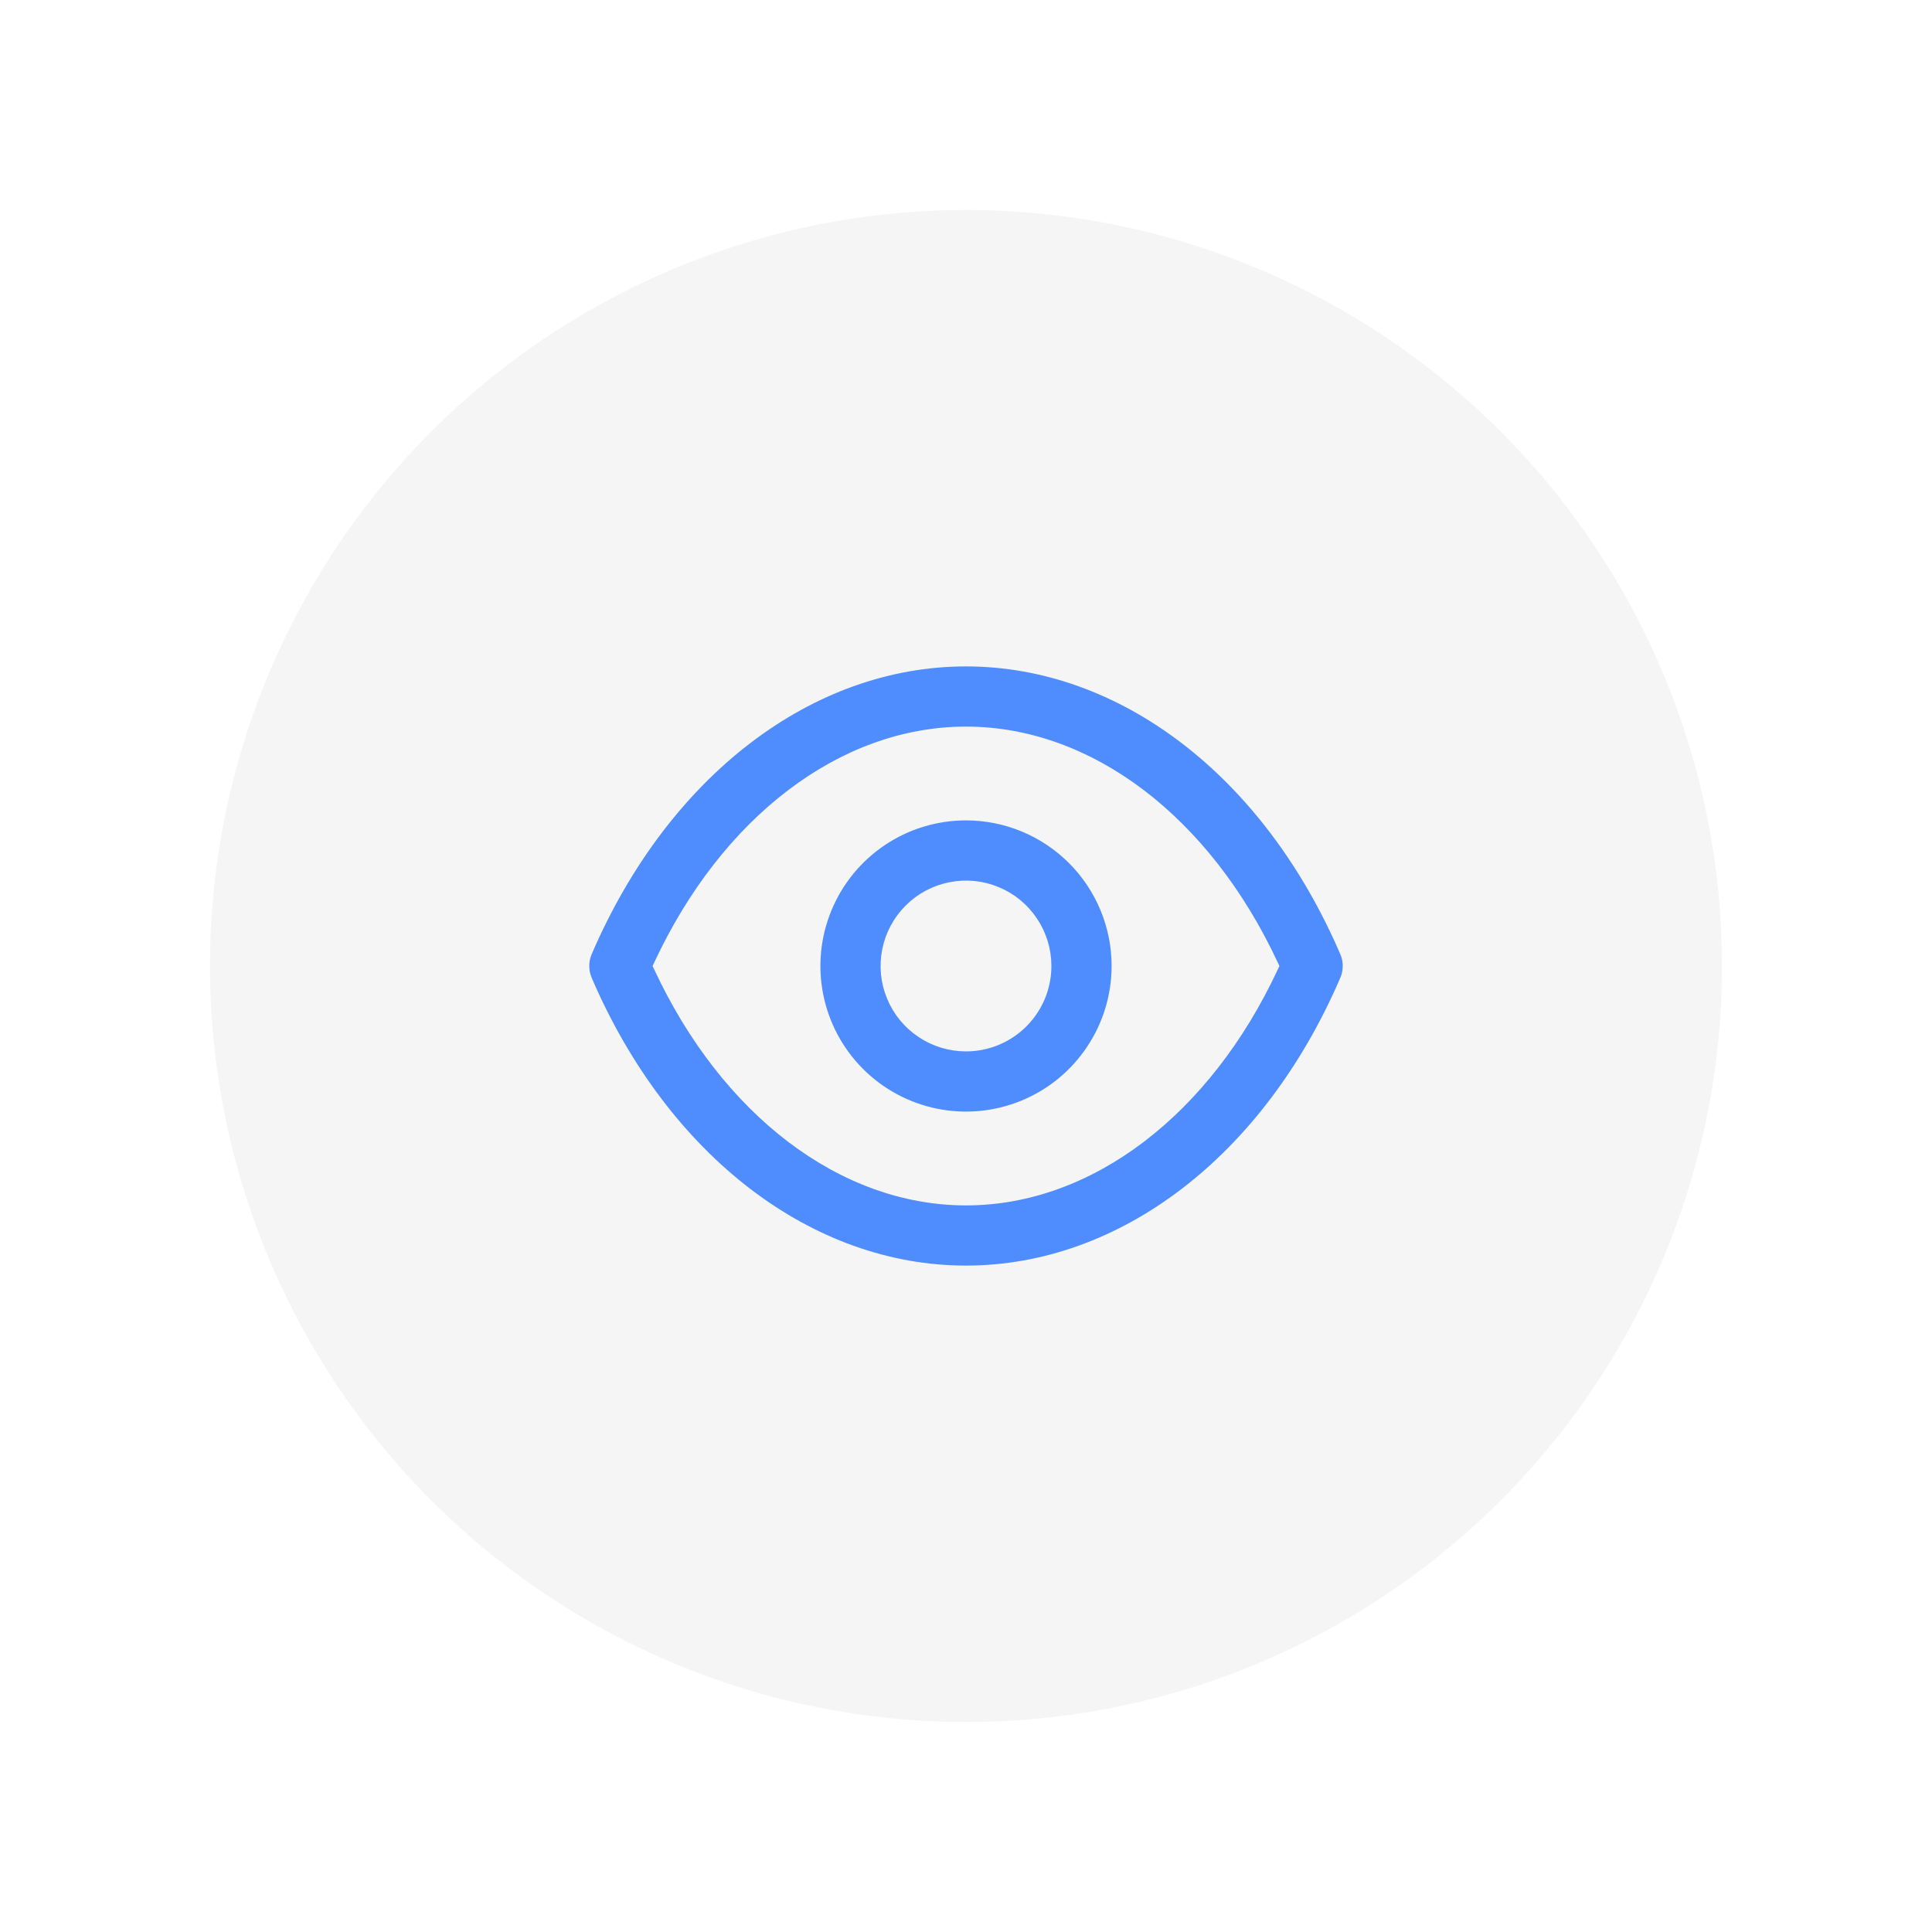 <svg width="46" height="46" viewBox="0 0 46 46" fill="none" xmlns="http://www.w3.org/2000/svg">
<g filter="url(#filter0_d)">
<circle cx="23" cy="19" r="18" fill="#F5F5F5"/>
<path d="M32.001 18.673L32.002 18.673C32.047 18.776 32.07 18.887 32.07 19C32.07 19.112 32.047 19.224 32.002 19.326L32.001 19.327C30.161 23.601 26.707 26.233 23 26.233C19.292 26.233 15.839 23.601 13.998 19.327L13.998 19.326C13.953 19.224 13.93 19.112 13.93 19C13.93 18.887 13.953 18.776 13.998 18.673L13.998 18.673C15.839 14.399 19.292 11.767 23 11.767C26.707 11.767 30.161 14.399 32.001 18.673ZM15.668 18.958L15.648 19L15.668 19.042C17.264 22.465 20.043 24.6 23 24.6C25.957 24.6 28.736 22.465 30.332 19.042L30.352 19L30.332 18.958C28.736 15.534 25.957 13.4 23 13.4C20.043 13.4 17.264 15.534 15.668 18.958ZM21.018 16.034C21.605 15.642 22.294 15.433 23 15.433C23.946 15.433 24.853 15.809 25.522 16.478C26.191 17.147 26.567 18.054 26.567 19C26.567 19.705 26.357 20.395 25.965 20.981C25.574 21.568 25.017 22.025 24.365 22.295C23.713 22.565 22.996 22.636 22.304 22.498C21.612 22.36 20.977 22.021 20.478 21.522C19.979 21.023 19.639 20.387 19.502 19.696C19.364 19.004 19.435 18.287 19.705 17.635C19.975 16.983 20.432 16.426 21.018 16.034ZM21.926 20.607C22.244 20.82 22.618 20.933 23 20.933C23.513 20.933 24.004 20.73 24.367 20.367C24.73 20.004 24.933 19.513 24.933 19C24.933 18.617 24.82 18.244 24.607 17.926C24.395 17.608 24.093 17.36 23.74 17.214C23.387 17.067 22.998 17.029 22.623 17.104C22.248 17.178 21.903 17.362 21.633 17.633C21.363 17.903 21.178 18.248 21.104 18.623C21.029 18.998 21.067 19.386 21.214 19.74C21.36 20.093 21.608 20.395 21.926 20.607Z" fill="#4F8DFF" stroke="#F5F5F5" stroke-width="0.2"/>
</g>
<defs>
<filter id="filter0_d" x="0" y="0" width="46" height="46" filterUnits="userSpaceOnUse" color-interpolation-filters="sRGB">
<feFlood flood-opacity="0" result="BackgroundImageFix"/>
<feColorMatrix in="SourceAlpha" type="matrix" values="0 0 0 0 0 0 0 0 0 0 0 0 0 0 0 0 0 0 127 0"/>
<feOffset dy="4"/>
<feGaussianBlur stdDeviation="2.5"/>
<feColorMatrix type="matrix" values="0 0 0 0 0 0 0 0 0 0 0 0 0 0 0 0 0 0 0.1 0"/>
<feBlend mode="normal" in2="BackgroundImageFix" result="effect1_dropShadow"/>
<feBlend mode="normal" in="SourceGraphic" in2="effect1_dropShadow" result="shape"/>
</filter>
</defs>
</svg>
